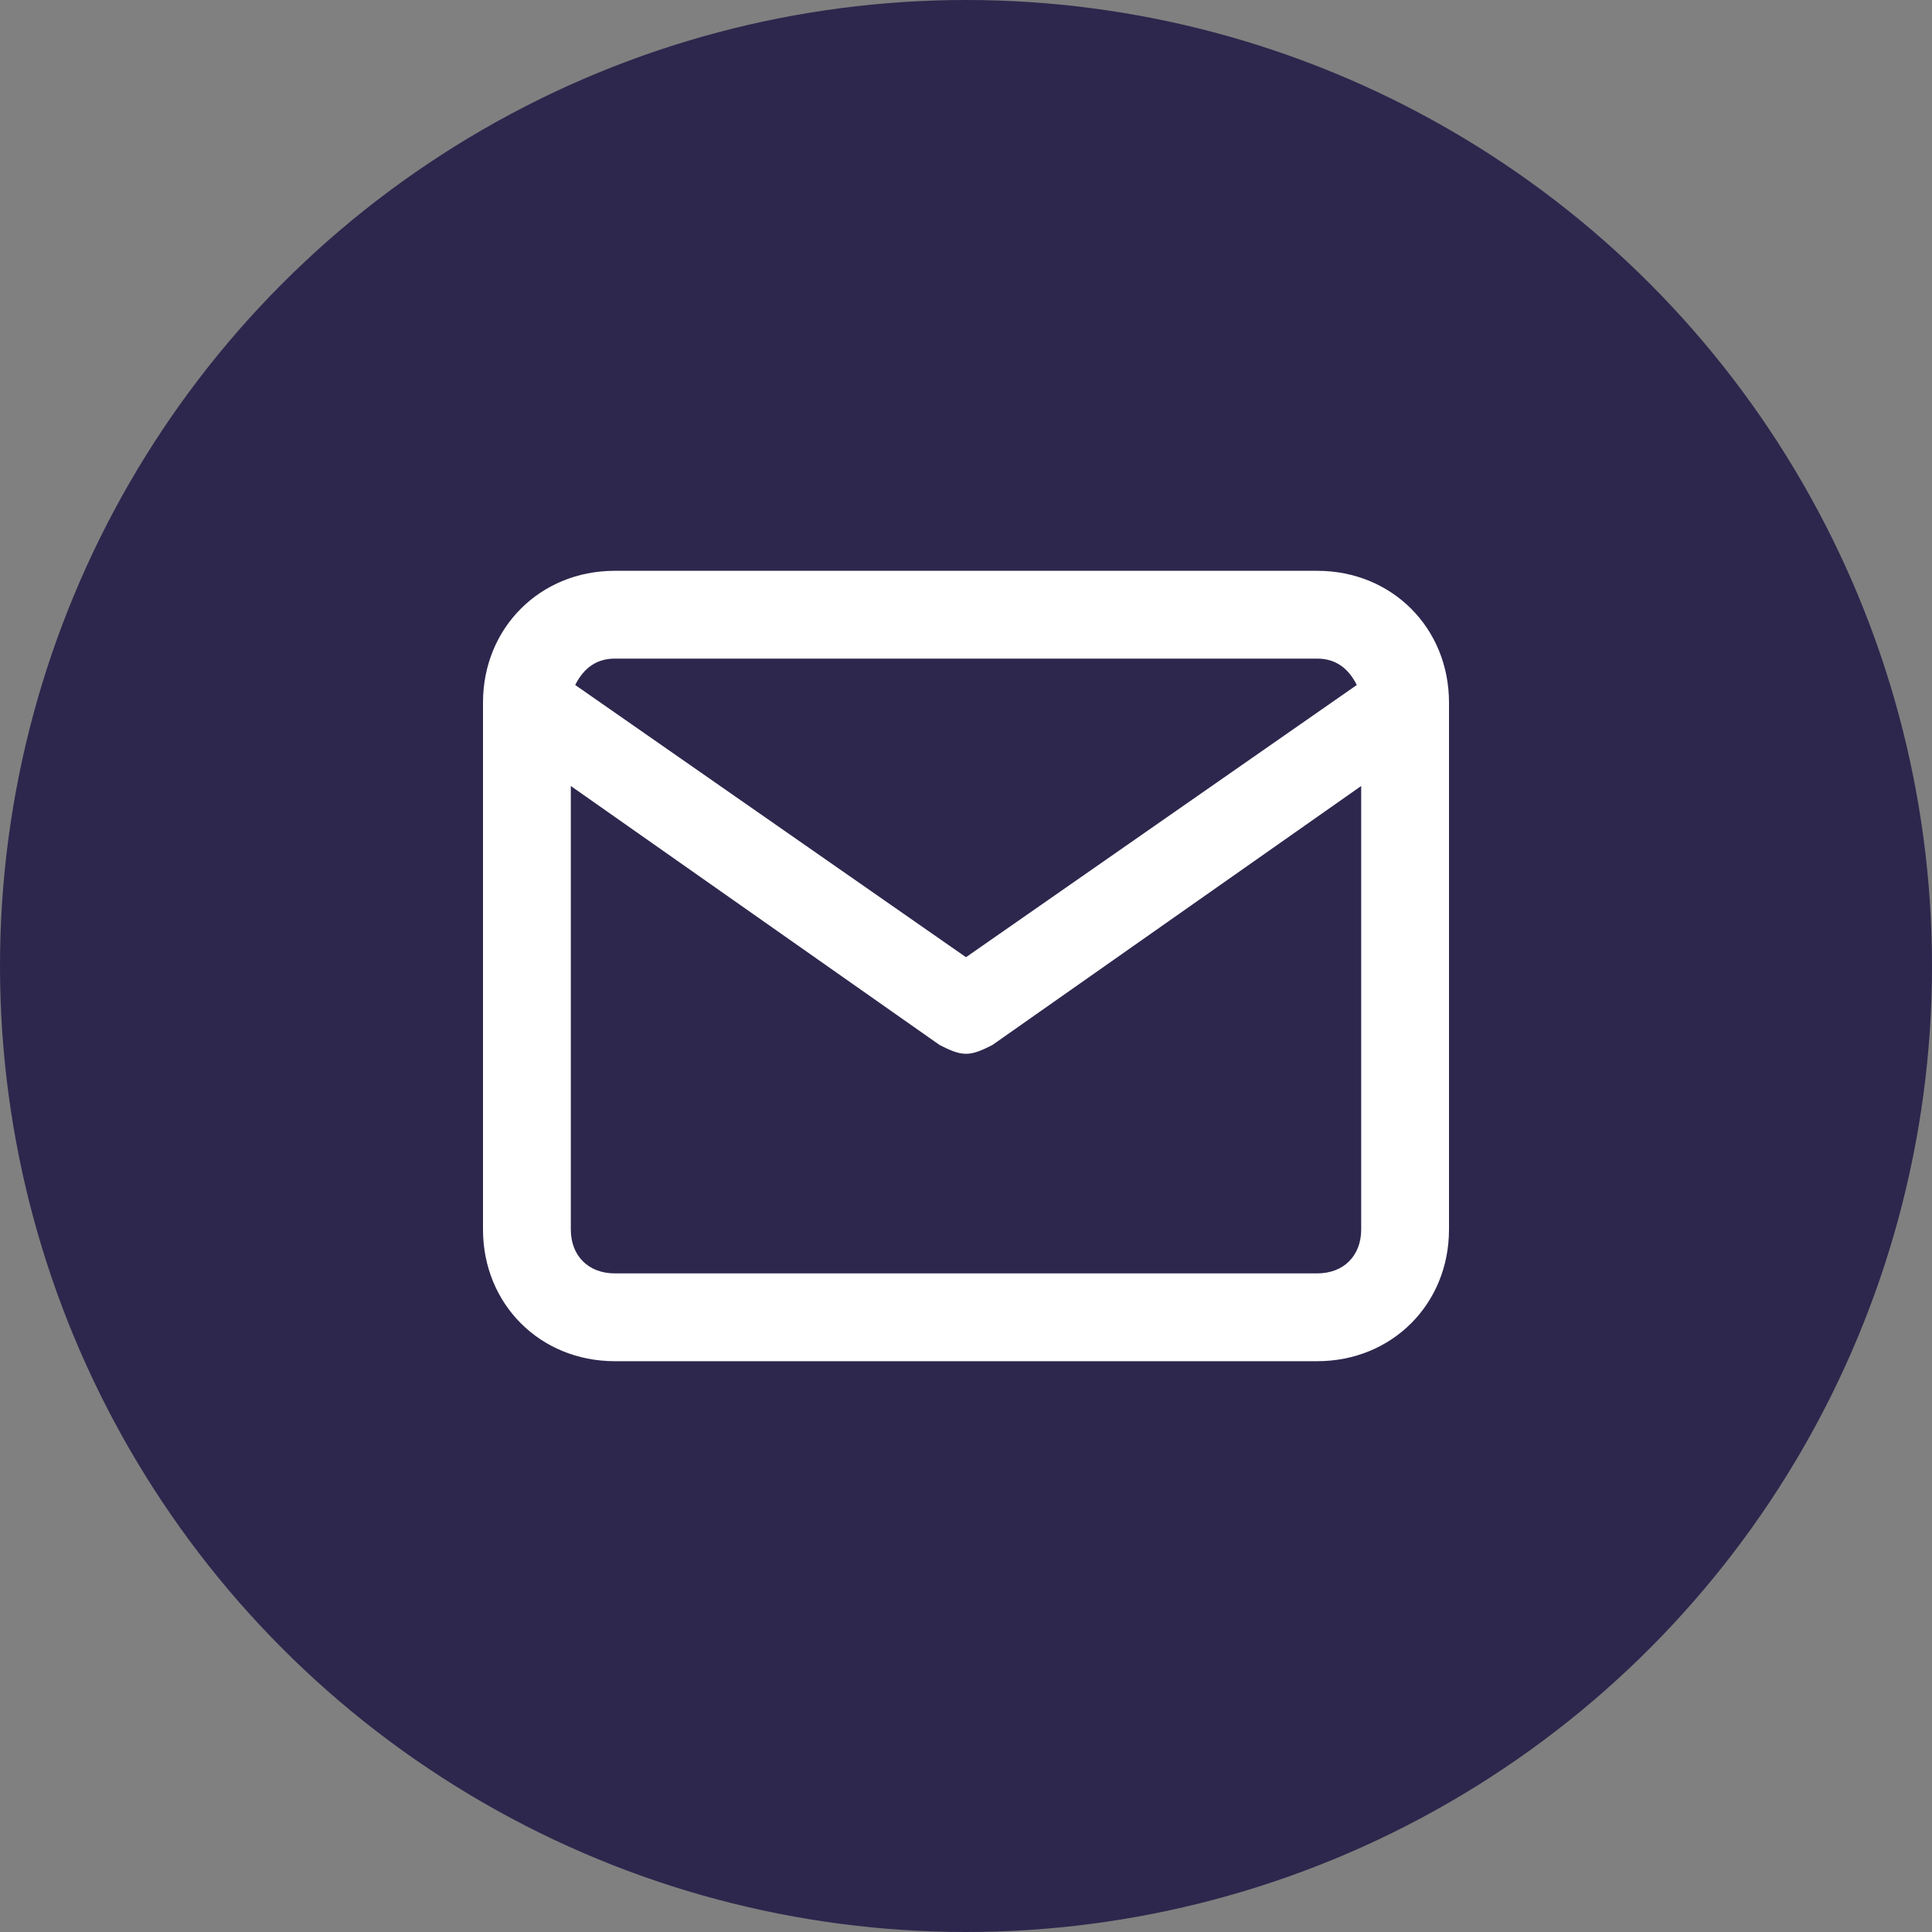 <svg width="40" height="40" viewBox="0 0 40 40" fill="none" xmlns="http://www.w3.org/2000/svg">
<rect x="0" y="0" width="40" height="40" fill="#808080" stroke="none"/>
<circle cx="20" cy="20" r="20" fill="#2D274D"/>
<path d="M27.273 11.818H12.727C11.182 11.818 10 13 10 14.546V25.455C10 27 11.182 28.182 12.727 28.182H27.273C28.818 28.182 30 27 30 25.455V14.546C30 13 28.818 11.818 27.273 11.818ZM12.727 13.636H27.273C27.636 13.636 27.909 13.818 28.091 14.182L20 19.818L11.909 14.182C12.091 13.818 12.364 13.636 12.727 13.636ZM27.273 26.364H12.727C12.182 26.364 11.818 26 11.818 25.455V16.273L19.454 21.636C19.636 21.727 19.818 21.818 20 21.818C20.182 21.818 20.364 21.727 20.546 21.636L28.182 16.273V25.455C28.182 26 27.818 26.364 27.273 26.364Z" fill="white"/>
</svg>
